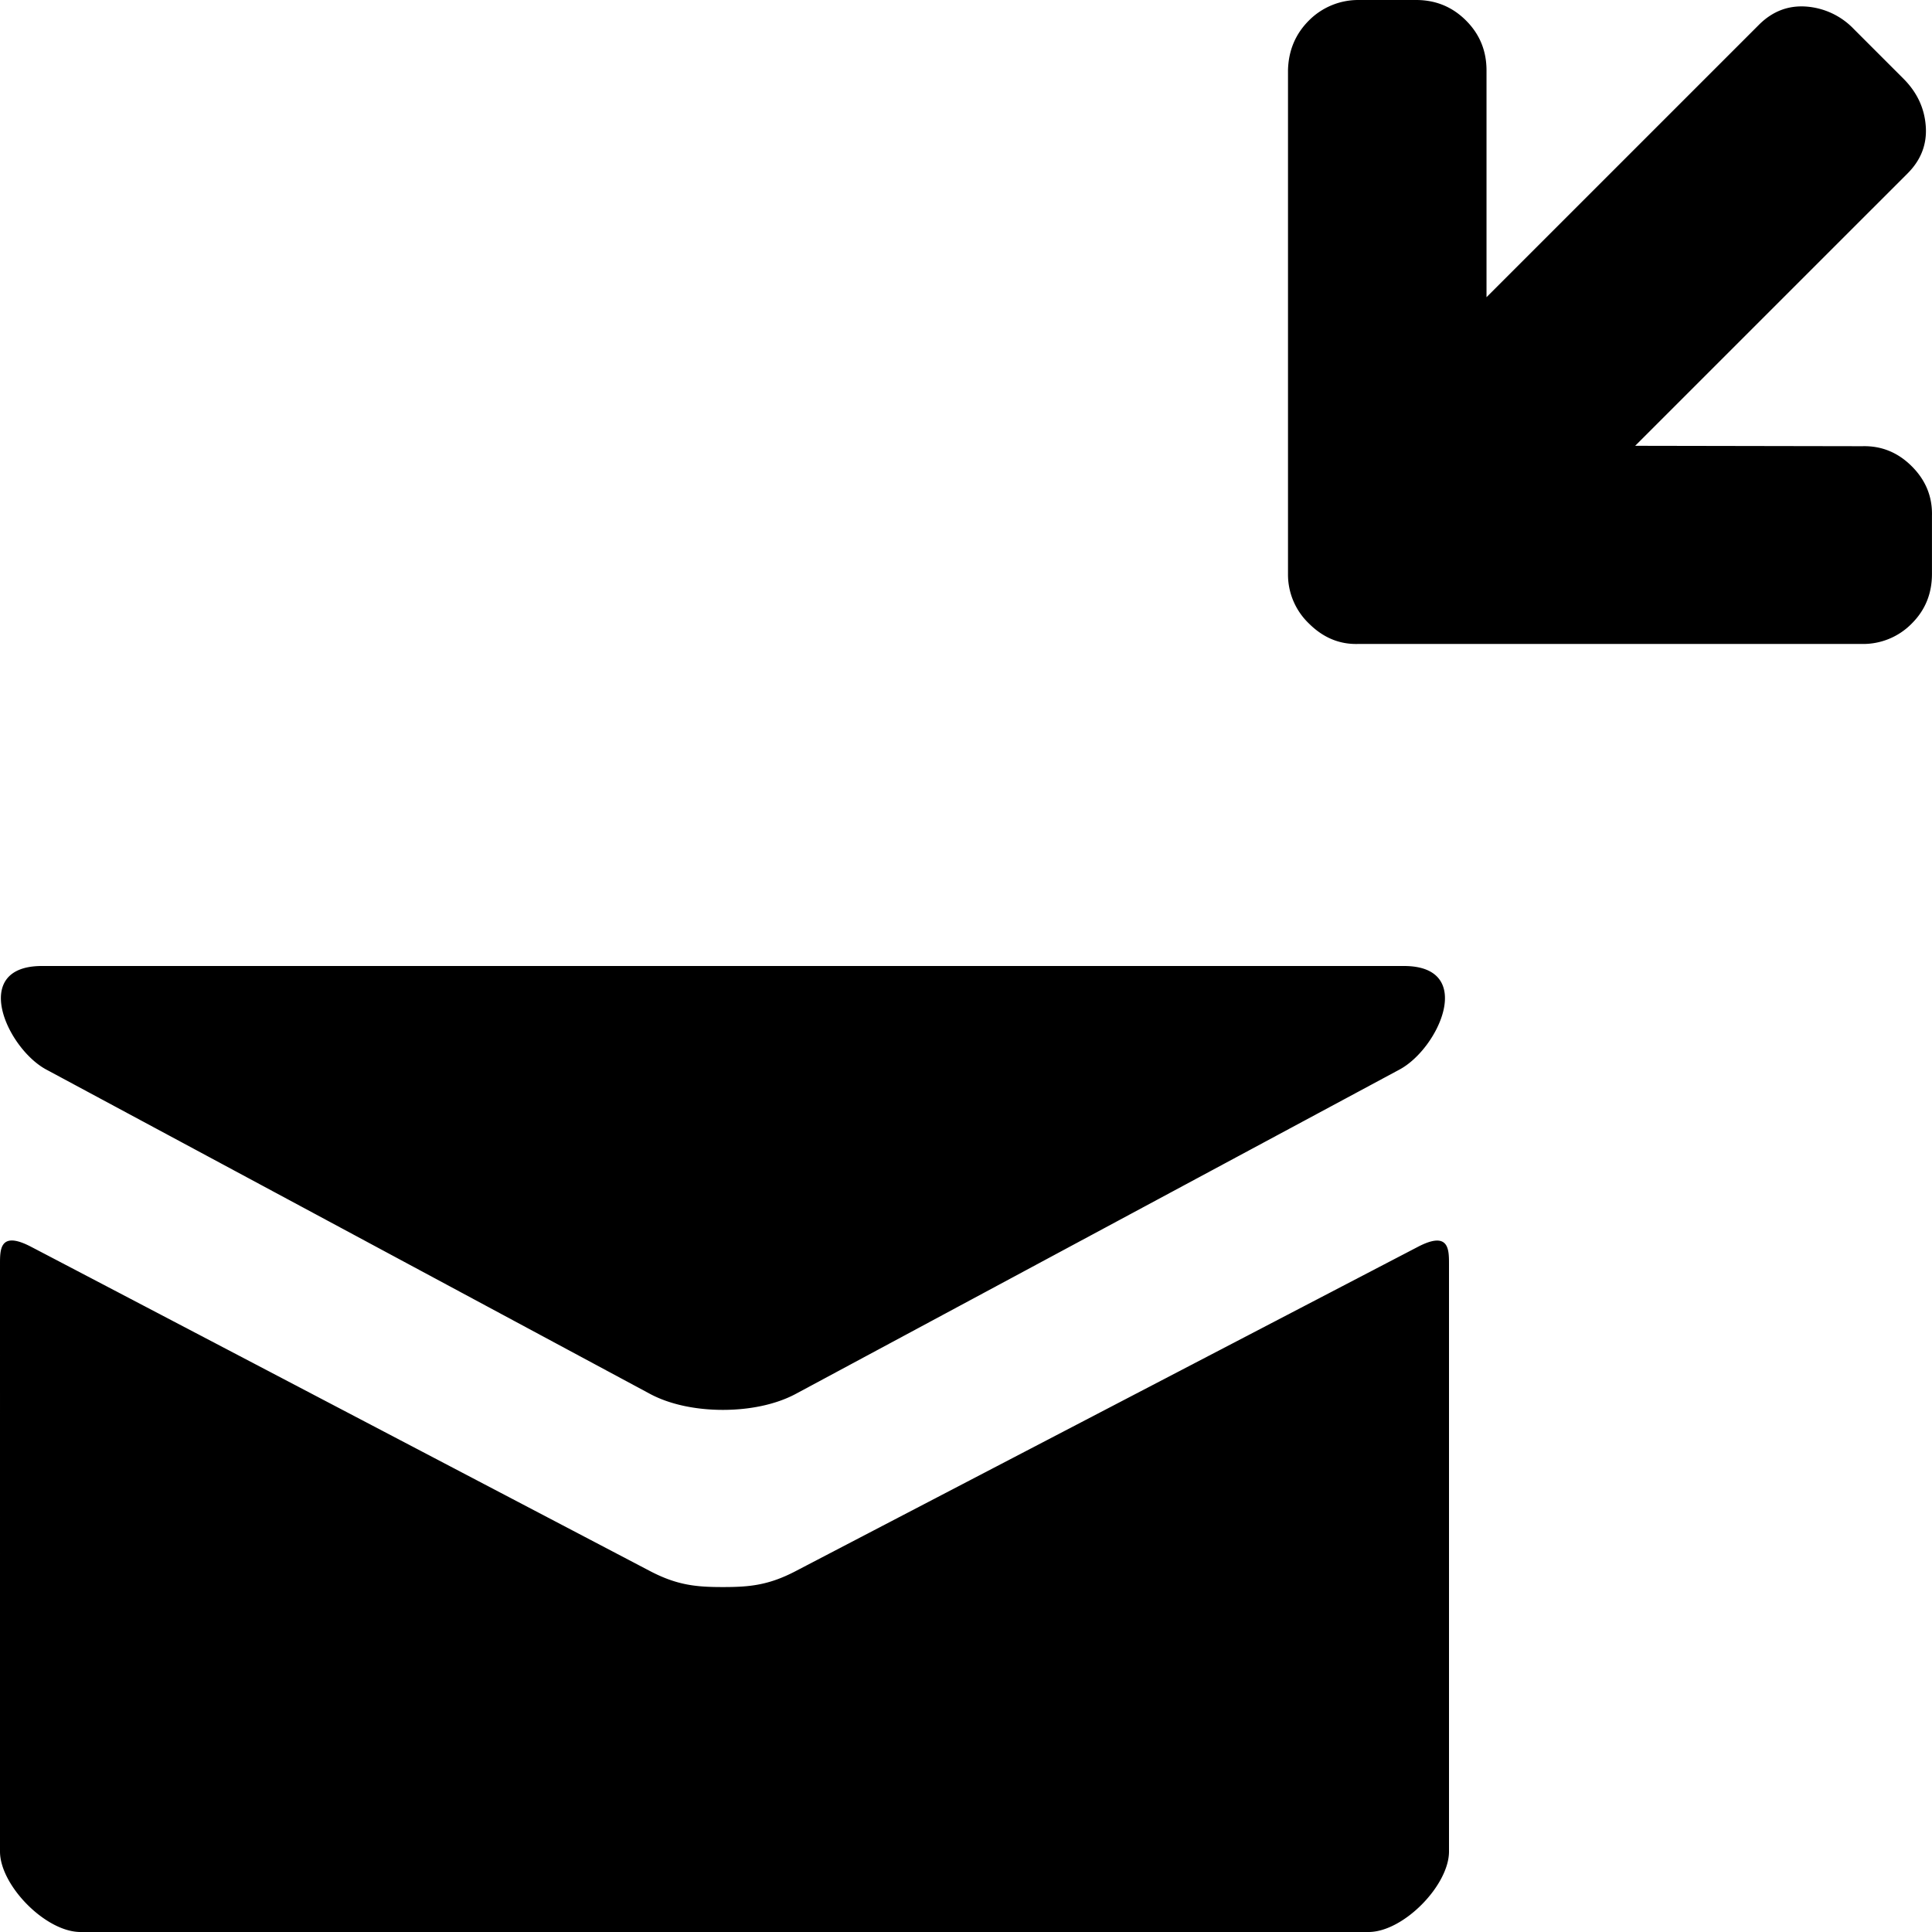<svg viewBox="0 0 48 48" xmlns="http://www.w3.org/2000/svg" fill-rule="evenodd" clip-rule="evenodd" stroke-linejoin="round" stroke-miterlimit="1.414"><path d="M35.226 30.978c-1.11.578-14.774 7.698-15.454 8.054-.68.356-1.156.398-1.812.398-.656 0-1.132-.042-1.812-.398-.68-.356-14.266-7.478-15.376-8.056-.78-.408-.772.07-.772.438V46c0 .84 1.132 2 2 2h32c.868 0 2-1.16 2-2V31.416c0-.368.008-.846-.774-.438zM34.88 24c1.794 0 .87 2.046-.108 2.572l-15 8.058c-.504.27-1.156.398-1.812.398-.656 0-1.308-.128-1.812-.398l-15-8.058C.172 26.046-.752 24 1.042 24H34.88zm-1.14-8.001c-.461.013-.868-.157-1.221-.509A1.683 1.683 0 0 1 32 14.259V1.74c.013-.487.186-.897.519-1.23A1.726 1.726 0 0 1 33.74 0h1.443c.487 0 .9.17 1.24.51.34.339.509.753.509 1.24v5.634L43.701.615c.334-.333.725-.484 1.173-.452a1.82 1.82 0 0 1 1.183.558l1.231 1.231c.34.34.525.734.557 1.182.033.449-.118.84-.451 1.174l-6.769 6.768 5.644.01c.474-.013.884.154 1.23.5s.513.756.5 1.231v1.442c0 .487-.166.897-.5 1.231a1.689 1.689 0 0 1-1.24.509H33.74z"/></svg>